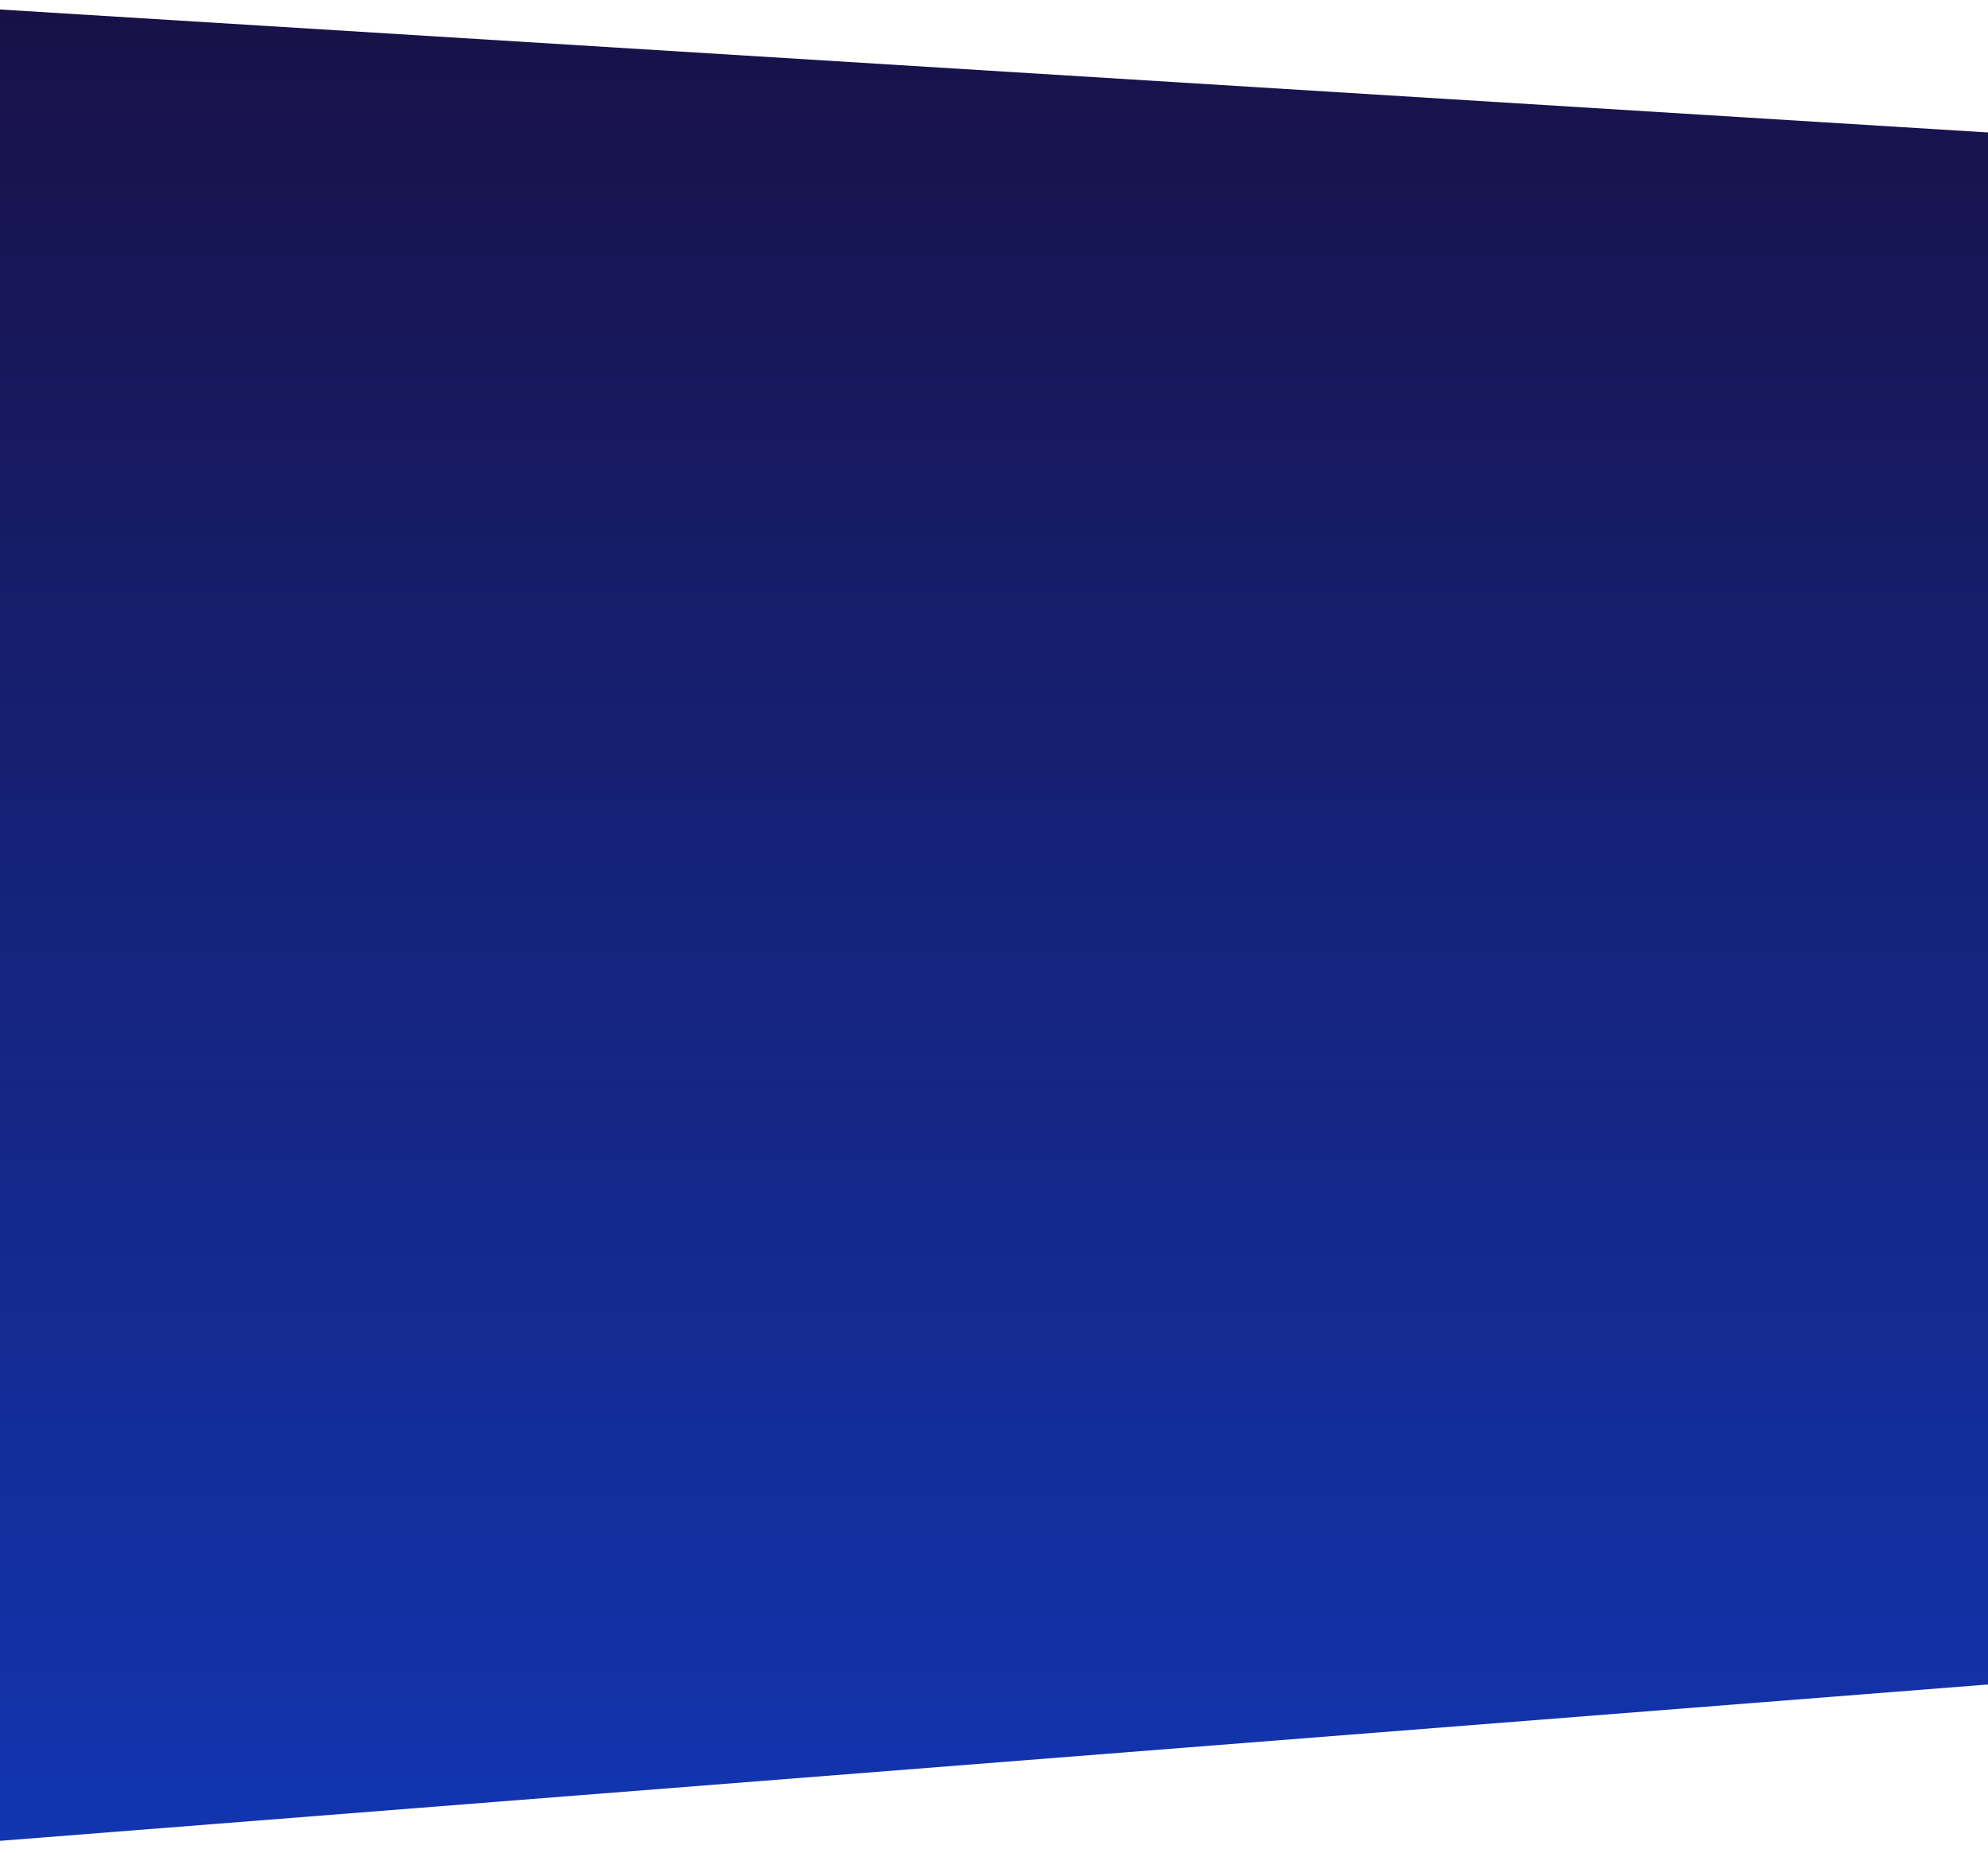 <svg width="1440" height="1342" viewBox="0 0 1440 1342" fill="none" xmlns="http://www.w3.org/2000/svg">
<path d="M-111 -0L1550.99 102.803L1551 1211.3L-111 1342V-0Z" fill="url(#paint0_linear_344_261)"/>
<defs>
<linearGradient id="paint0_linear_344_261" x1="720" y1="-0" x2="720" y2="1342" gradientUnits="userSpaceOnUse">
<stop stop-color="#181147"/>
<stop offset="1" stop-color="#1235B1"/>
</linearGradient>
</defs>
</svg>
